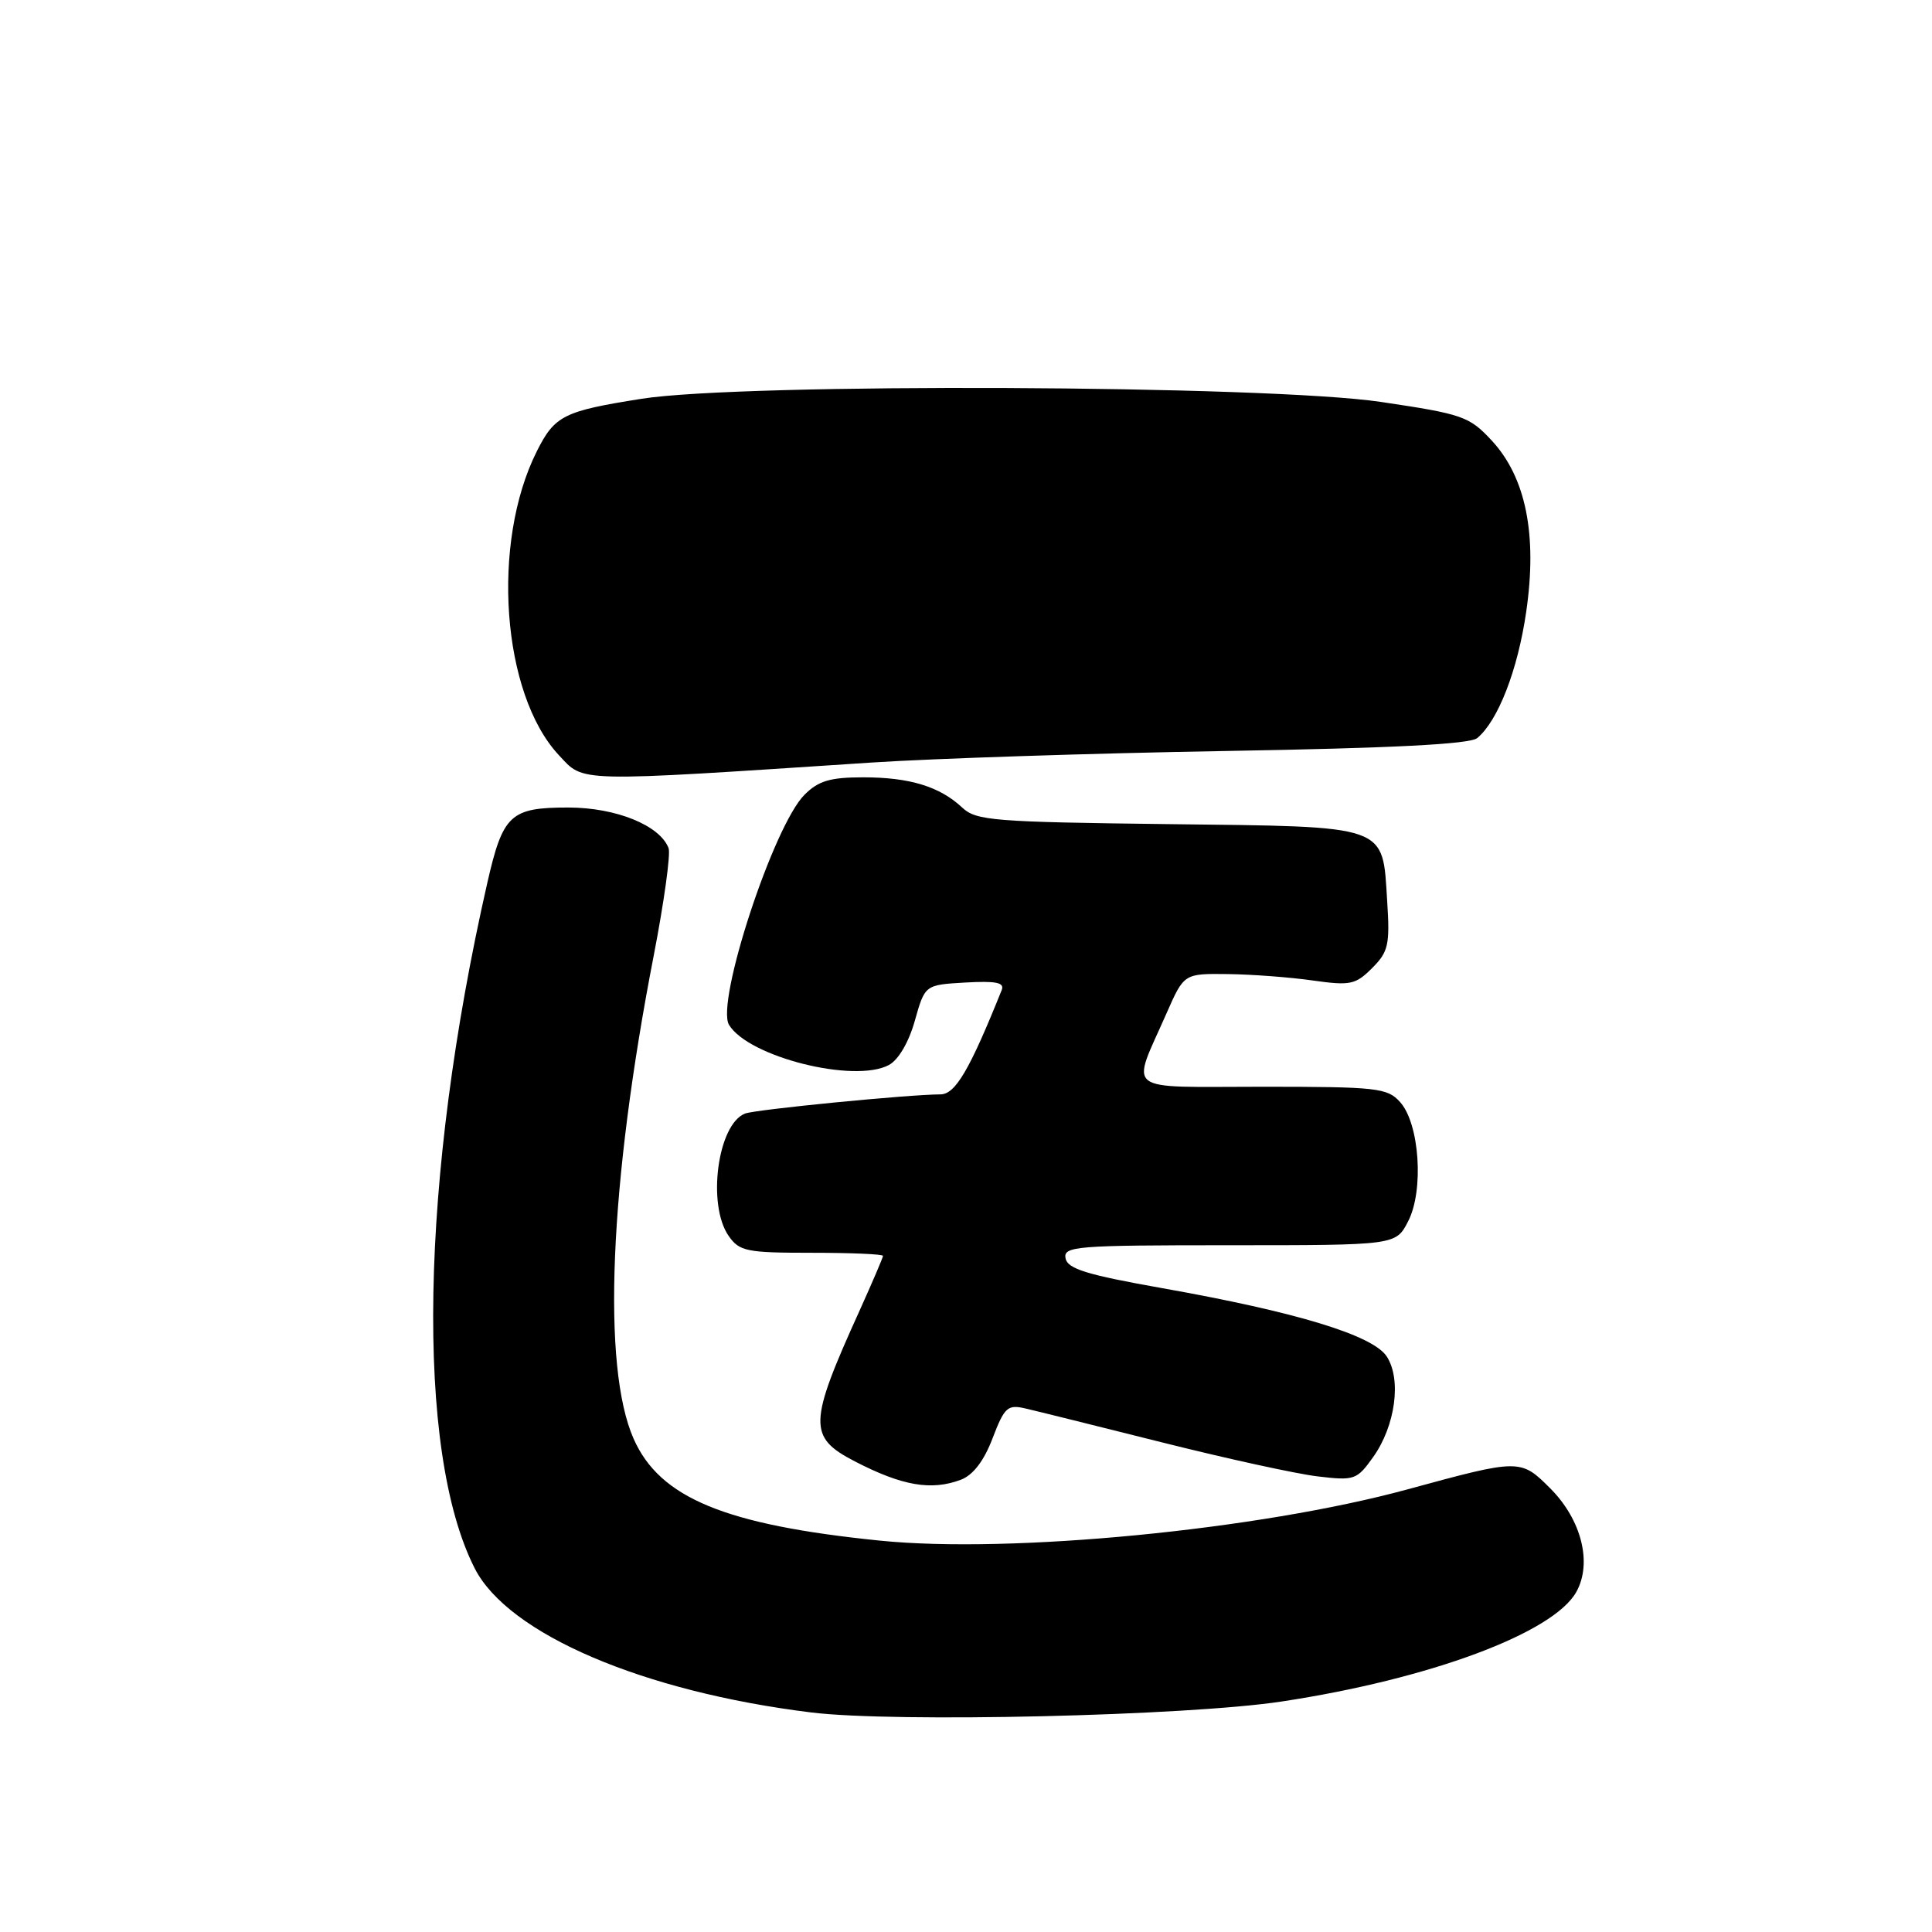 <?xml version="1.0" encoding="UTF-8" standalone="no"?>
<!DOCTYPE svg PUBLIC "-//W3C//DTD SVG 1.1//EN" "http://www.w3.org/Graphics/SVG/1.1/DTD/svg11.dtd" >
<svg xmlns="http://www.w3.org/2000/svg" xmlns:xlink="http://www.w3.org/1999/xlink" version="1.1" viewBox="0 0 256 256">
 <g >
 <path fill="currentColor"
d=" M 169.82 225.46 C 189.43 222.49 205.83 216.39 208.87 210.94 C 211.01 207.11 209.56 201.36 205.41 197.21 C 201.49 193.29 201.37 193.29 186.50 197.35 C 166.85 202.70 133.95 205.90 116.59 204.14 C 96.07 202.06 87.43 198.49 83.96 190.65 C 79.73 181.09 80.74 156.88 86.62 126.63 C 87.99 119.55 88.88 113.14 88.59 112.38 C 87.43 109.36 81.63 107.01 75.32 107.00 C 67.61 107.00 66.63 107.91 64.55 117.08 C 55.65 156.20 55.00 192.32 62.91 207.83 C 67.35 216.52 85.21 224.16 107.50 226.91 C 118.55 228.27 157.20 227.37 169.82 225.46 Z  M 127.33 196.07 C 128.94 195.45 130.38 193.58 131.52 190.58 C 133.10 186.45 133.51 186.08 135.88 186.63 C 137.32 186.96 145.47 188.99 154.00 191.13 C 162.53 193.27 171.79 195.30 174.60 195.63 C 179.47 196.21 179.79 196.10 181.95 193.07 C 184.90 188.93 185.73 182.77 183.75 179.74 C 181.90 176.92 171.81 173.85 154.01 170.69 C 144.02 168.92 141.46 168.13 141.19 166.74 C 140.88 165.13 142.50 165.00 162.90 165.00 C 184.95 165.00 184.95 165.00 186.58 161.84 C 188.70 157.75 188.10 148.87 185.51 146.02 C 183.83 144.15 182.46 144.00 167.28 144.00 C 148.56 144.00 149.85 145.00 154.58 134.25 C 156.89 129.00 156.89 129.00 162.69 129.07 C 165.89 129.11 170.95 129.49 173.95 129.92 C 178.92 130.62 179.61 130.48 181.81 128.28 C 183.97 126.12 184.18 125.19 183.81 119.42 C 183.16 109.18 184.23 109.55 154.73 109.20 C 131.66 108.92 129.35 108.74 127.51 107.02 C 124.53 104.22 120.53 103.00 114.39 103.00 C 110.00 103.00 108.45 103.46 106.60 105.31 C 102.49 109.41 94.81 132.85 96.60 135.80 C 99.18 140.05 113.20 143.57 117.78 141.12 C 119.05 140.44 120.42 138.10 121.22 135.25 C 122.56 130.50 122.56 130.50 127.91 130.19 C 132.00 129.96 133.13 130.19 132.73 131.19 C 128.48 141.78 126.59 145.00 124.62 145.01 C 120.34 145.03 100.14 147.01 98.73 147.55 C 95.09 148.95 93.66 159.65 96.56 163.78 C 97.98 165.81 98.93 166.00 107.56 166.00 C 112.75 166.00 117.00 166.18 117.00 166.41 C 117.00 166.63 115.60 169.89 113.90 173.66 C 107.11 188.63 107.05 190.42 113.27 193.64 C 119.55 196.89 123.41 197.55 127.33 196.07 Z  M 115.50 101.04 C 123.75 100.50 144.86 99.81 162.42 99.51 C 184.55 99.13 194.76 98.61 195.74 97.80 C 198.50 95.51 201.11 88.79 202.23 81.07 C 203.72 70.85 202.19 63.25 197.65 58.36 C 194.68 55.17 193.83 54.87 183.00 53.26 C 167.95 51.02 98.42 50.72 85.02 52.84 C 74.70 54.47 73.51 55.06 71.14 59.78 C 65.03 71.93 66.48 91.95 74.05 100.06 C 77.44 103.69 75.85 103.65 115.50 101.04 Z "/>
</g>
</svg>